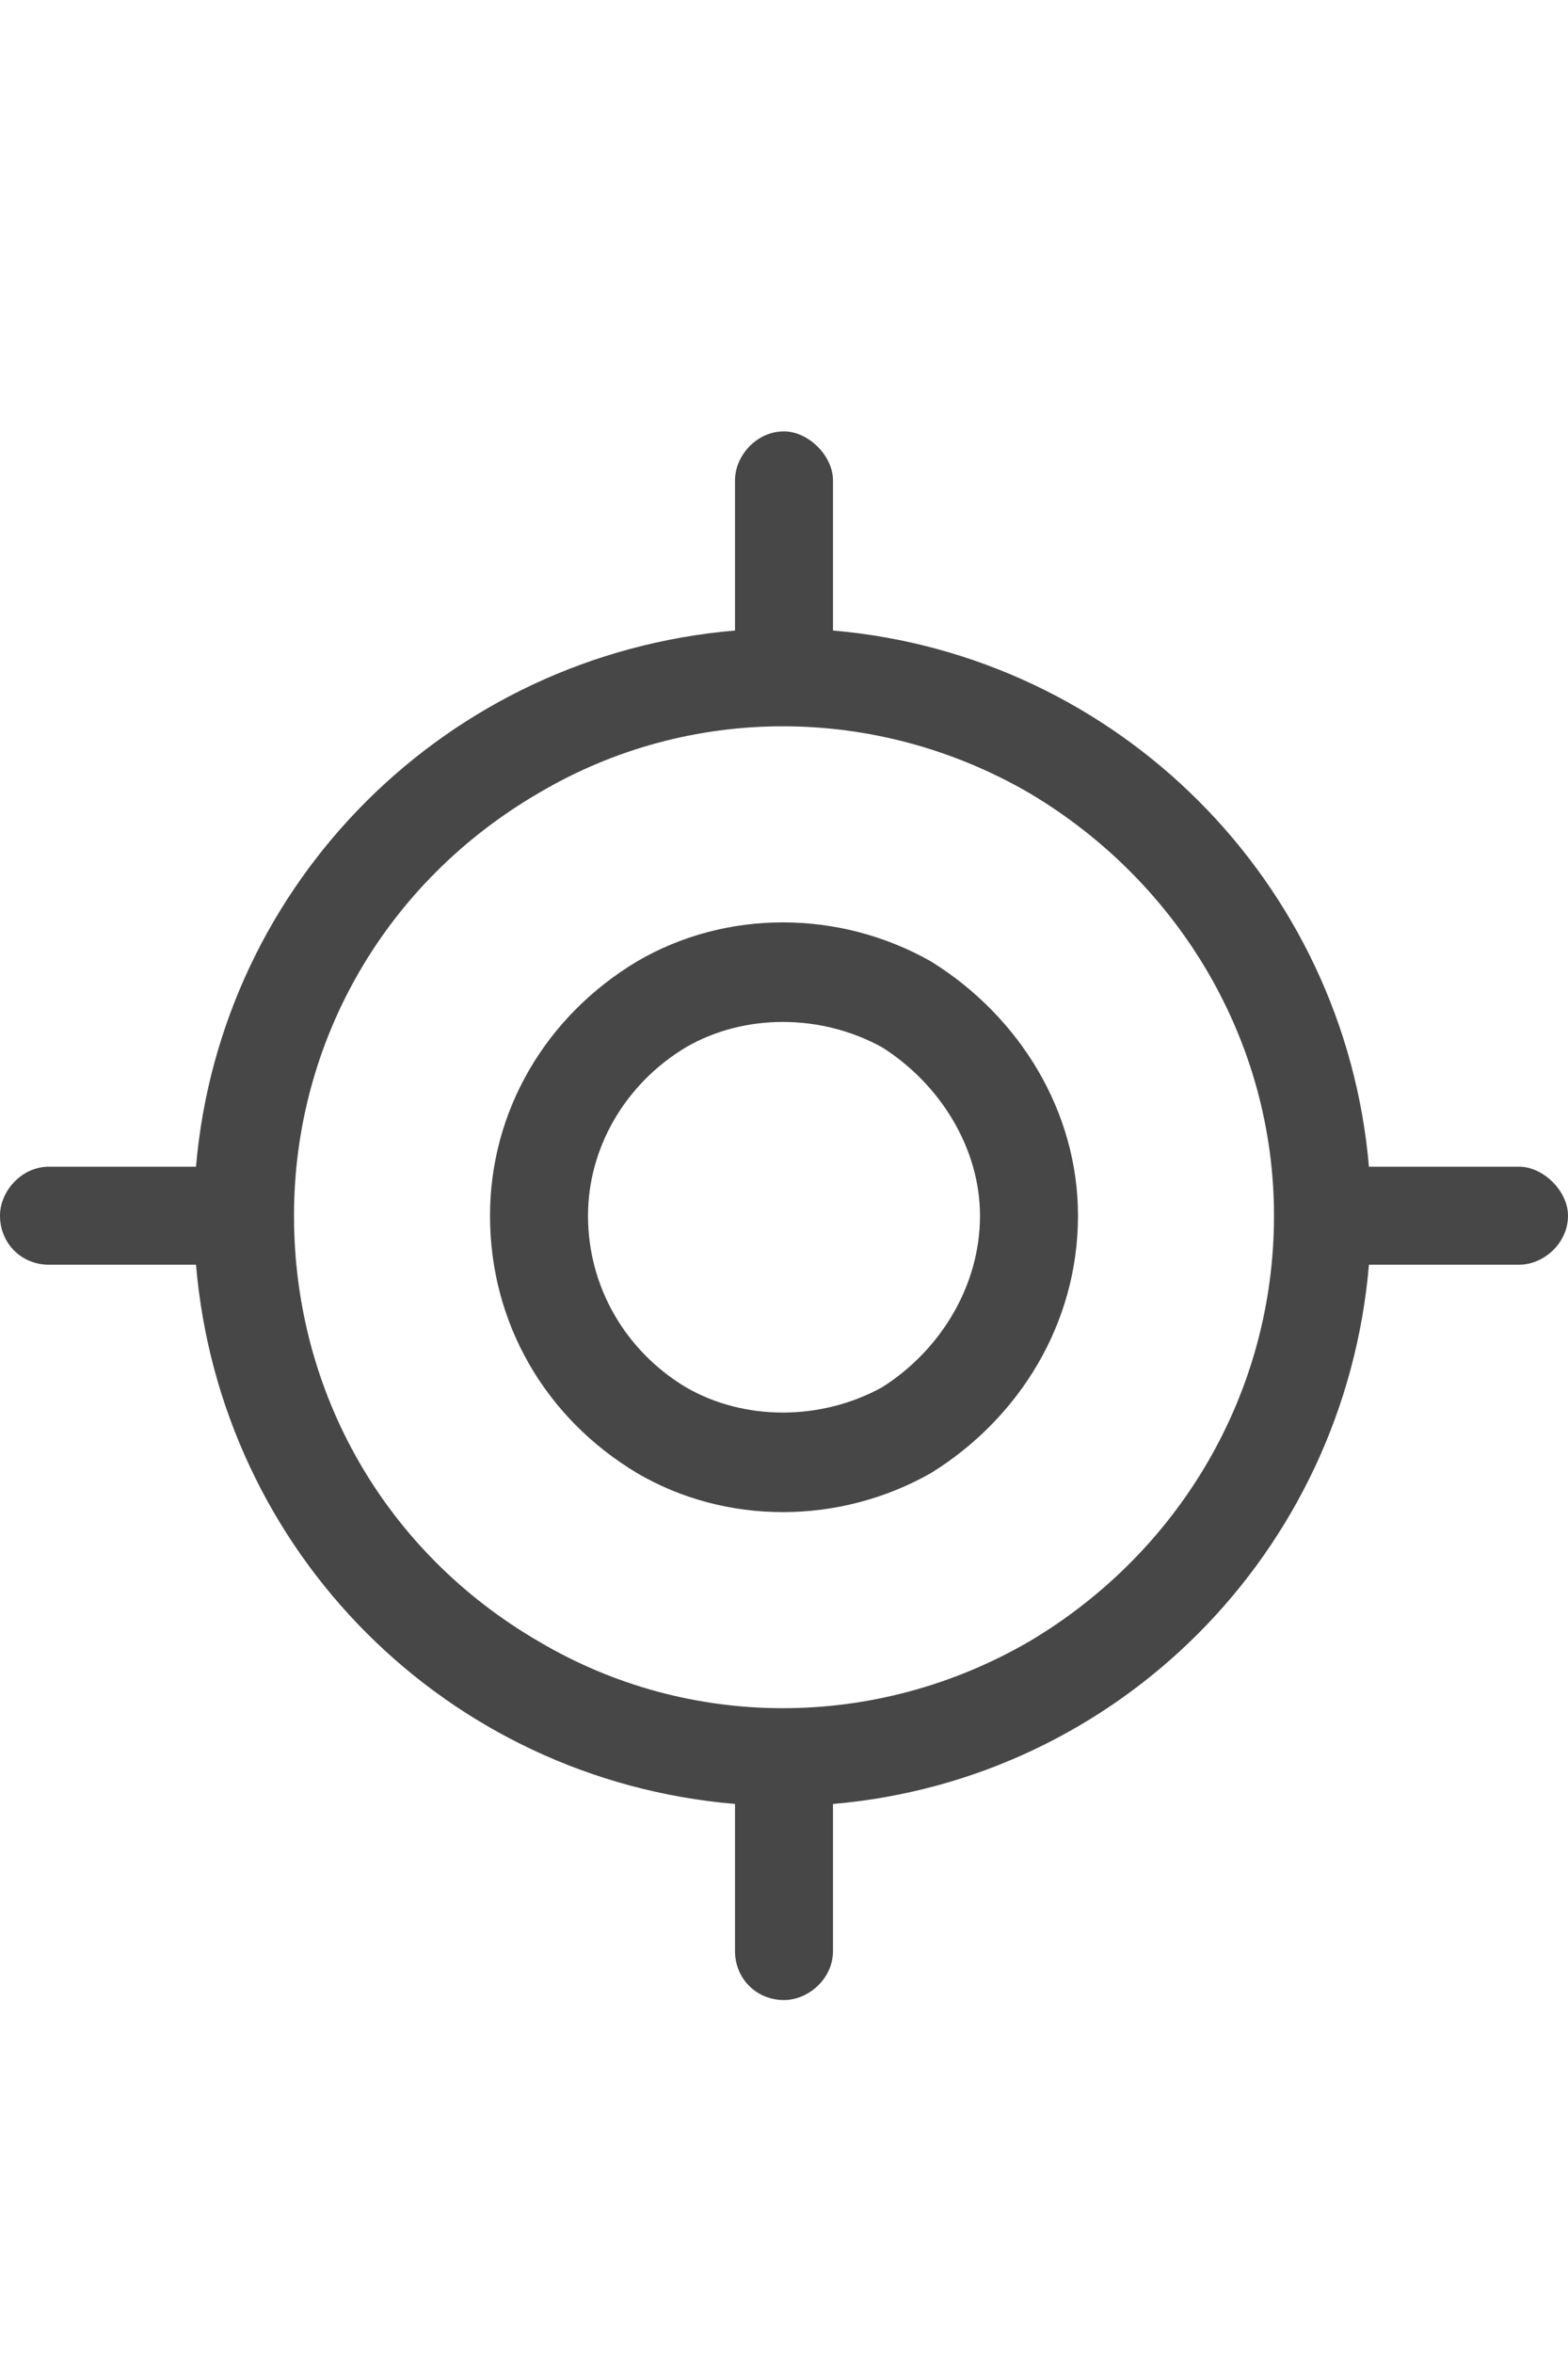 <svg width="20" height="30" viewBox="0 0 20 30" fill="none" xmlns="http://www.w3.org/2000/svg">
<g id="label-paired / lg / location-crosshairs-lg / regular" clip-path="url(#clip0_2556_17052)">
<path id="icon" d="M10 5.5C10.312 5.5 10.625 5.812 10.625 6.125V8.039C14.258 8.352 17.148 11.242 17.461 14.875H19.375C19.688 14.875 20 15.188 20 15.5C20 15.852 19.688 16.125 19.375 16.125H17.461C17.148 19.797 14.258 22.688 10.625 23V24.875C10.625 25.227 10.312 25.5 10 25.5C9.648 25.5 9.375 25.227 9.375 24.875V23C5.703 22.688 2.812 19.797 2.5 16.125H0.625C0.273 16.125 0 15.852 0 15.5C0 15.188 0.273 14.875 0.625 14.875H2.5C2.812 11.242 5.703 8.352 9.375 8.039V6.125C9.375 5.812 9.648 5.5 10 5.5ZM3.75 15.5C3.75 17.766 4.922 19.797 6.875 20.93C8.789 22.062 11.172 22.062 13.125 20.93C15.039 19.797 16.25 17.766 16.25 15.5C16.25 13.273 15.039 11.242 13.125 10.109C11.172 8.977 8.789 8.977 6.875 10.109C4.922 11.242 3.75 13.273 3.75 15.5ZM12.5 15.5C12.5 14.641 11.992 13.82 11.25 13.352C10.469 12.922 9.492 12.922 8.75 13.352C7.969 13.82 7.5 14.641 7.5 15.5C7.5 16.398 7.969 17.219 8.75 17.688C9.492 18.117 10.469 18.117 11.25 17.688C11.992 17.219 12.5 16.398 12.5 15.5ZM6.25 15.5C6.25 14.172 6.953 12.961 8.125 12.258C9.258 11.594 10.703 11.594 11.875 12.258C13.008 12.961 13.75 14.172 13.75 15.5C13.75 16.867 13.008 18.078 11.875 18.781C10.703 19.445 9.258 19.445 8.125 18.781C6.953 18.078 6.25 16.867 6.25 15.5Z" fill="black" fill-opacity="0.72"/>
</g>
<defs>
<clipPath id="clip0_2556_17052">
<rect width="20" height="30" fill="white"/>
</clipPath>
</defs>
</svg>

